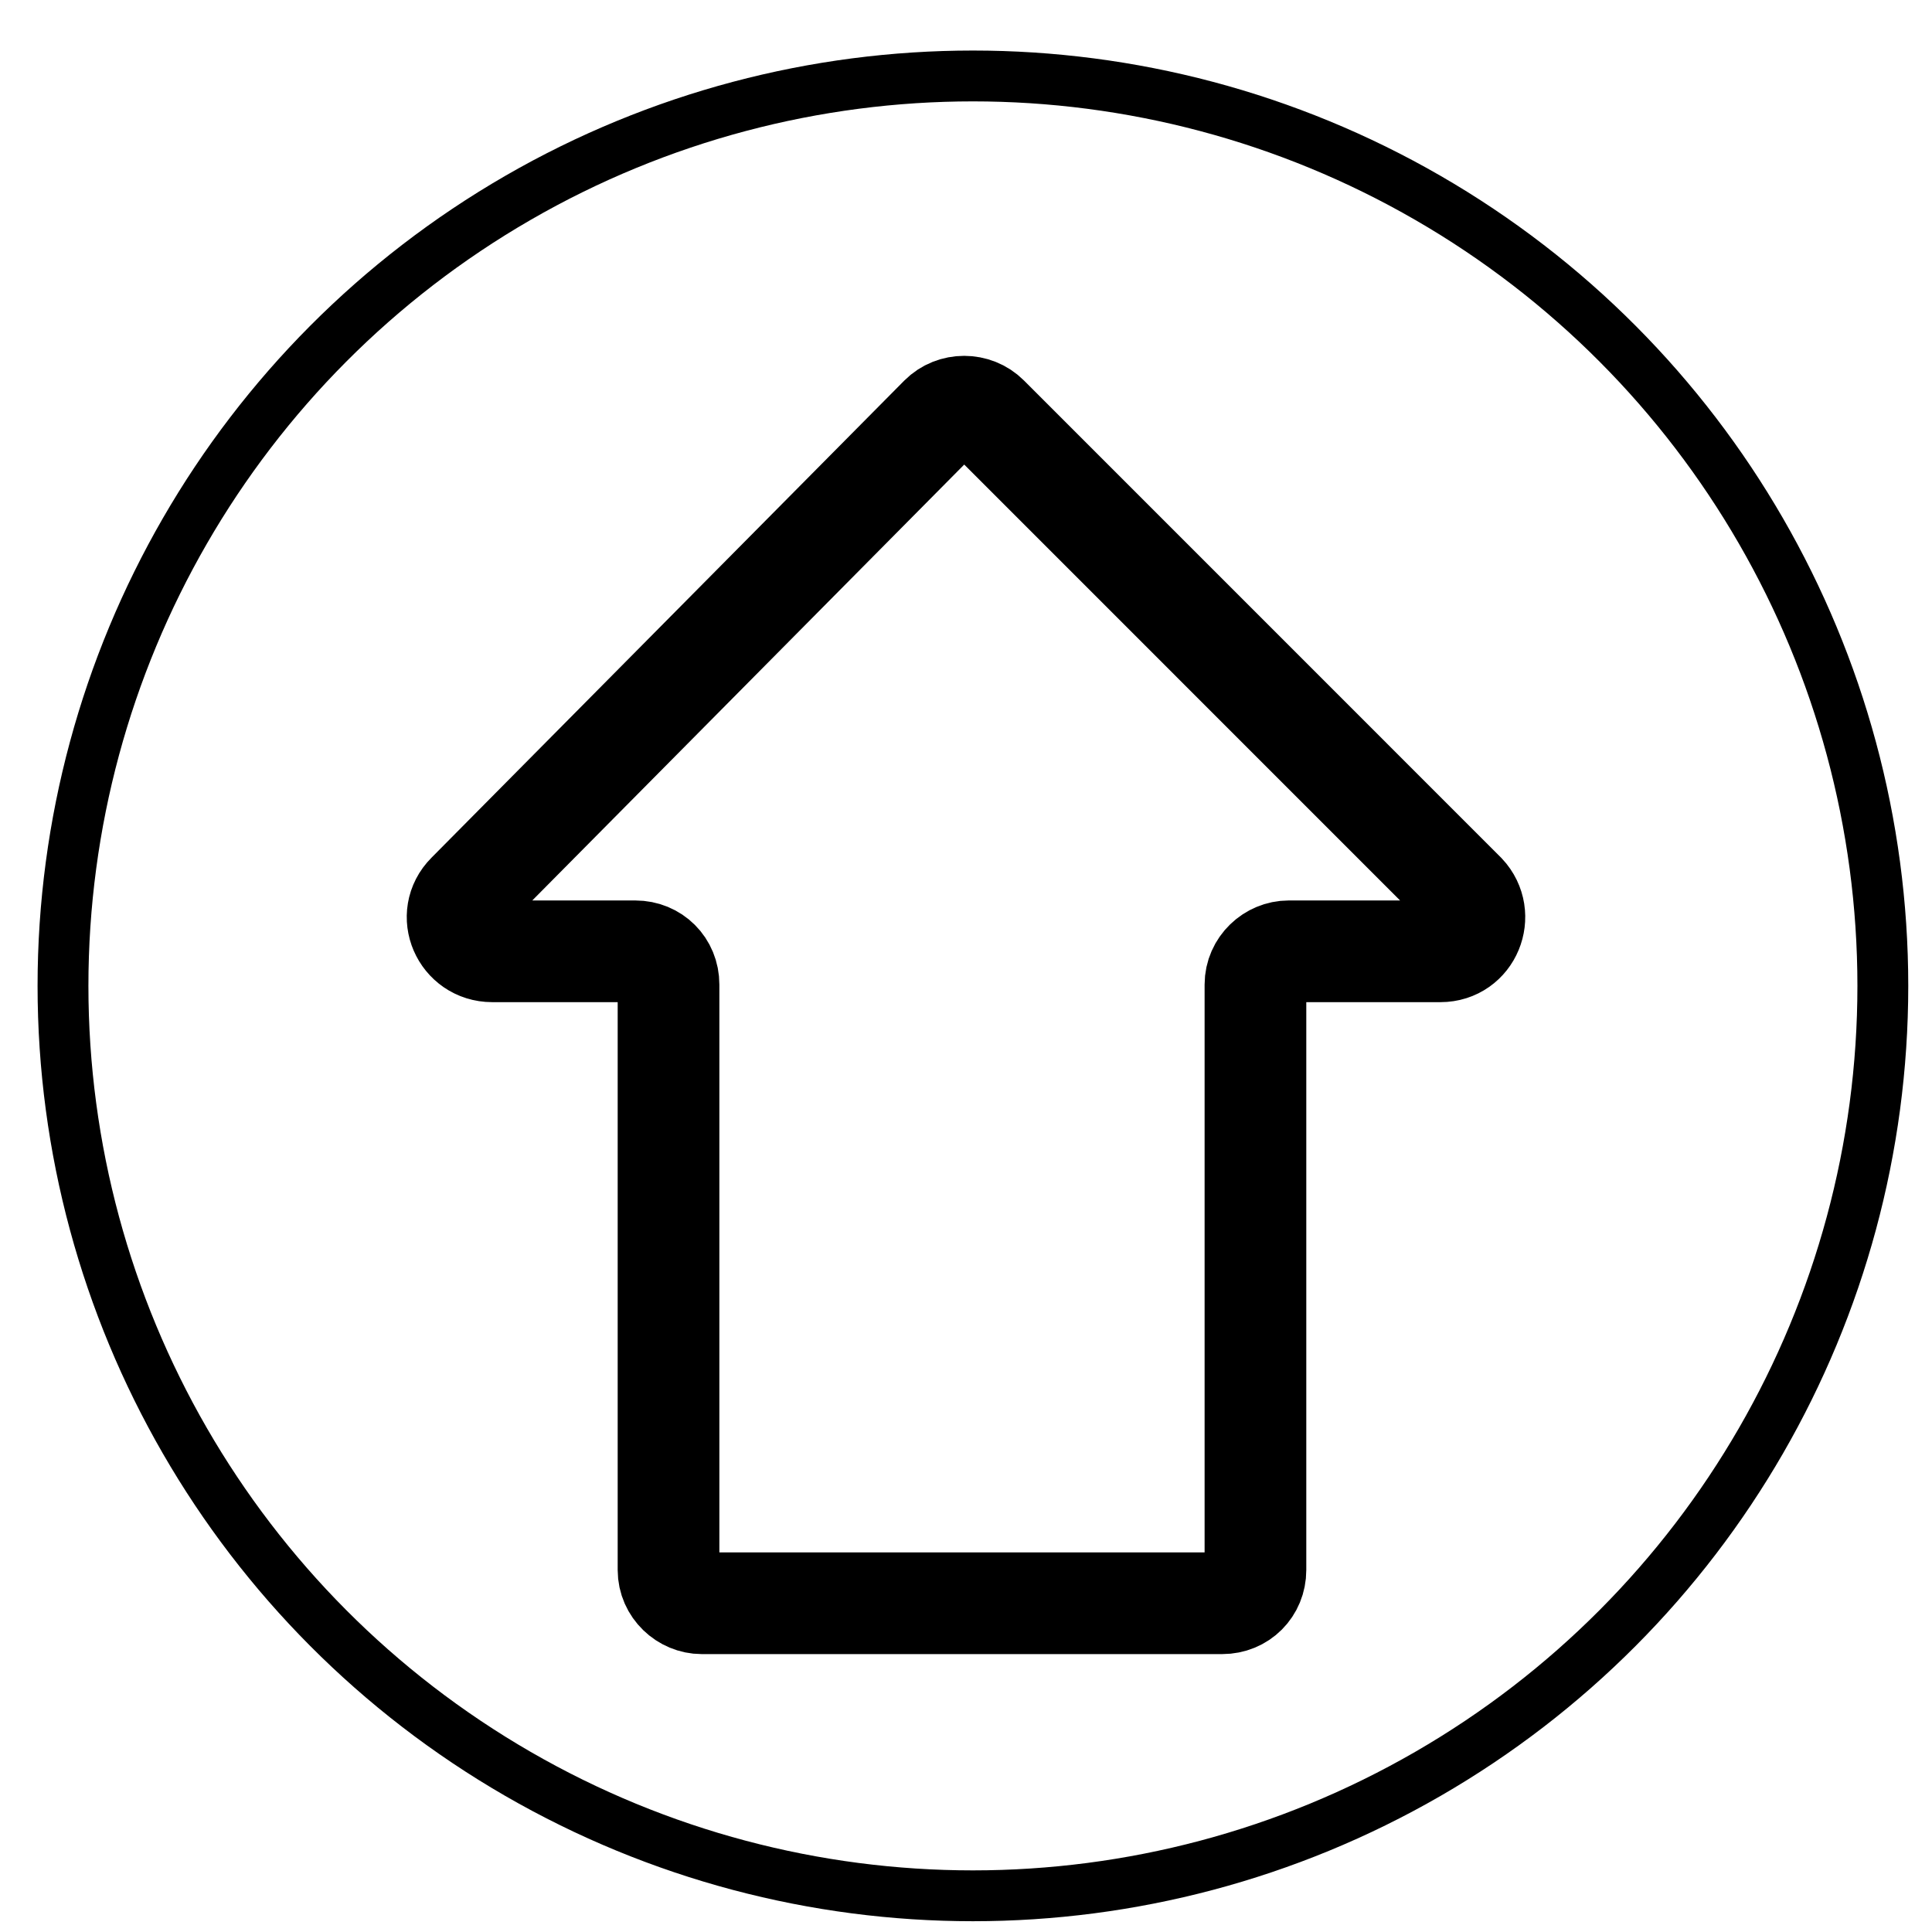 
<svg width="38px" height="38px" viewBox="0 0 38 38" version="1.1" xmlns="http://www.w3.org/2000/svg" xmlns:xlink="http://www.w3.org/1999/xlink">
    <!-- Generator: Sketch 51.2 (57519) - http://www.bohemiancoding.com/sketch -->
    <desc>Created with Sketch.</desc>
    <defs></defs>
    <g id="Page-1" stroke="none" stroke-width="1" fill="none" fill-rule="evenodd">
        <g id="m4" stroke="#000000">
            <g id="Oval" transform="translate(0.812, 0.915)">
                <circle cx="18.324" cy="18.476" r="17.897"></circle>
            </g>
            <path d="M18.495,31.343 L9.197,21.96 C8.771,21.534 9.084,20.823 9.681,20.823 L12.495,20.823 C12.865,20.823 13.149,20.539 13.149,20.169 L13.149,8.654 C13.149,8.284 13.462,8 13.803,8 L24.039,8 C24.408,8 24.693,8.284 24.693,8.654 L24.693,20.169 C24.693,20.539 25.005,20.823 25.347,20.823 L28.332,20.823 C28.929,20.823 29.213,21.534 28.815,21.96 L19.433,31.343 C19.177,31.599 18.75,31.599 18.495,31.343 Z" id="Shape" stroke-width="2" transform="translate(19, 19.767) scale(-1, 1) rotate(-180) translate(-19, -19.767) "></path>
        </g>
    </g>
</svg>